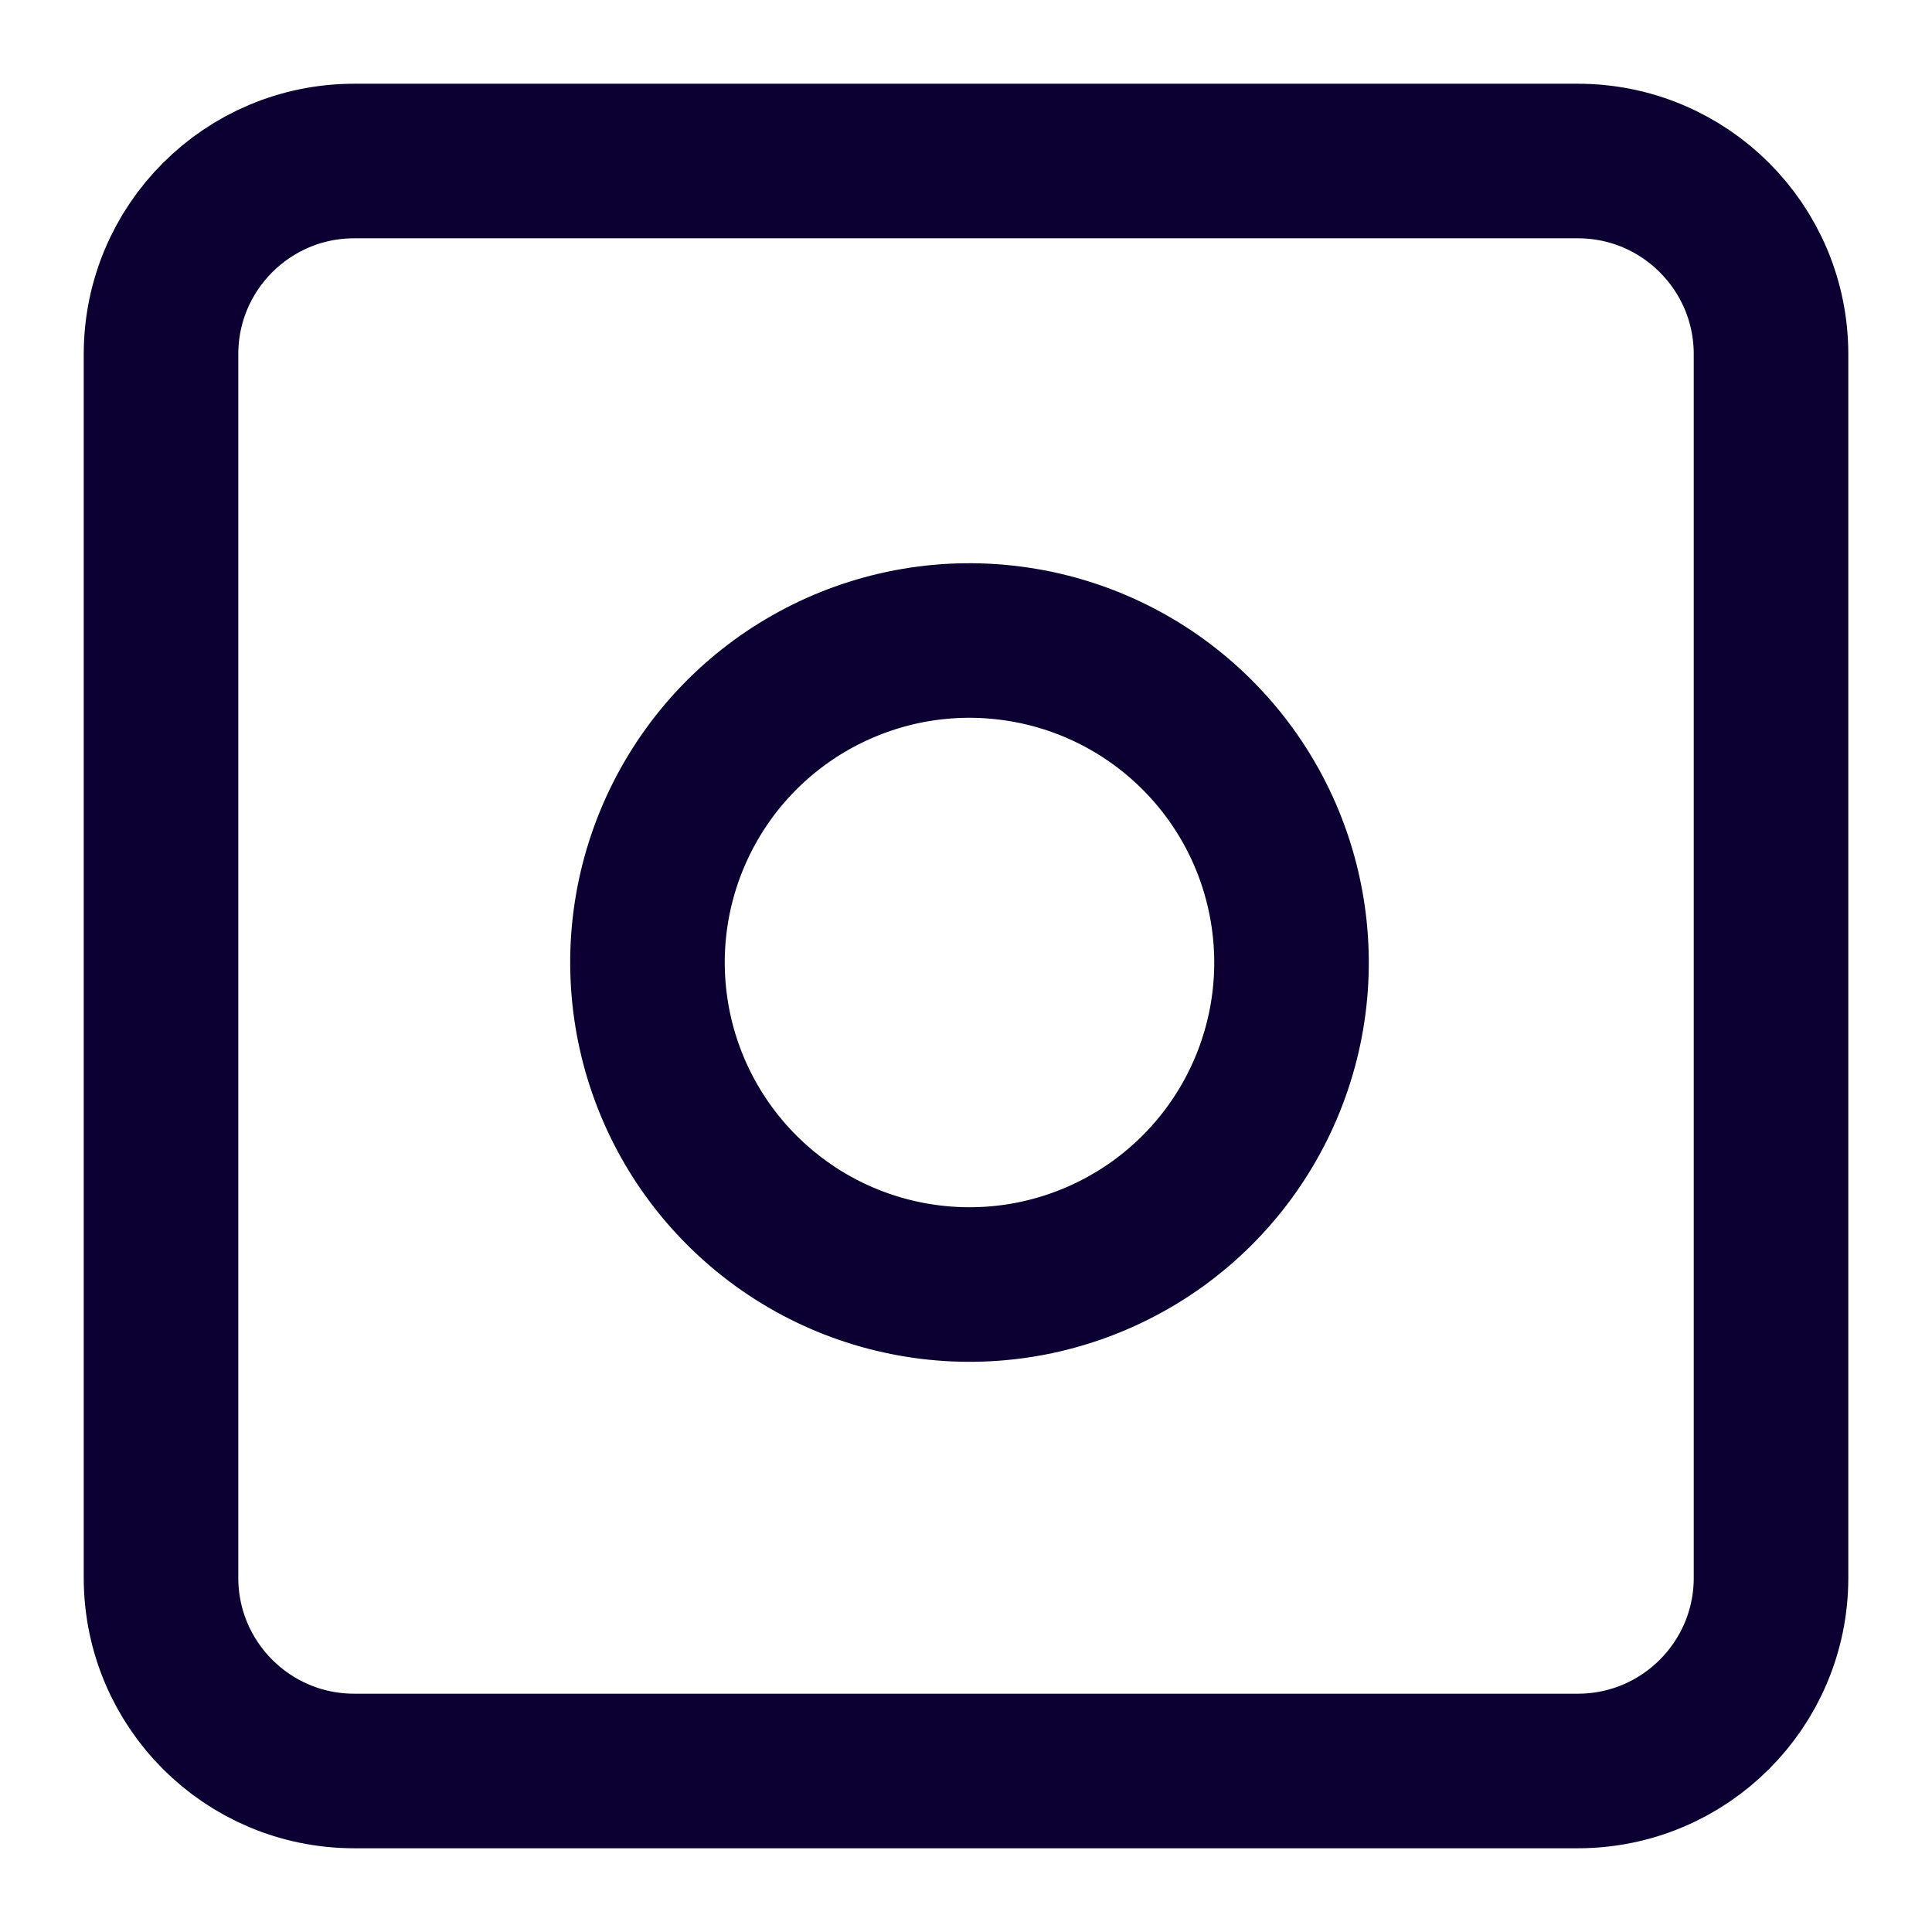 <svg width="50" height="50" viewBox="0 0 50 50" fill="none" xmlns="http://www.w3.org/2000/svg">
<path fill-rule="evenodd" clip-rule="evenodd" d="M4.167 9.167C4.167 6.405 6.406 4.167 9.167 4.167H40.834C43.595 4.167 45.834 6.405 45.834 9.167V40.833C45.834 43.595 43.595 45.833 40.834 45.833H9.167C6.406 45.833 4.167 43.595 4.167 40.833V9.167Z" stroke="#0C0032" stroke-width="4" stroke-linecap="round" stroke-linejoin="round"/>
<path fill-rule="evenodd" clip-rule="evenodd" d="M33.334 23.688C33.861 27.244 32.048 30.737 28.837 32.353C25.626 33.97 21.74 33.345 19.198 30.802C16.656 28.26 16.03 24.375 17.647 21.163C19.263 17.952 22.757 16.139 26.313 16.667C29.944 17.205 32.795 20.056 33.334 23.688Z" stroke="#0C0032" stroke-width="4" stroke-linecap="round" stroke-linejoin="round"/>
</svg>
